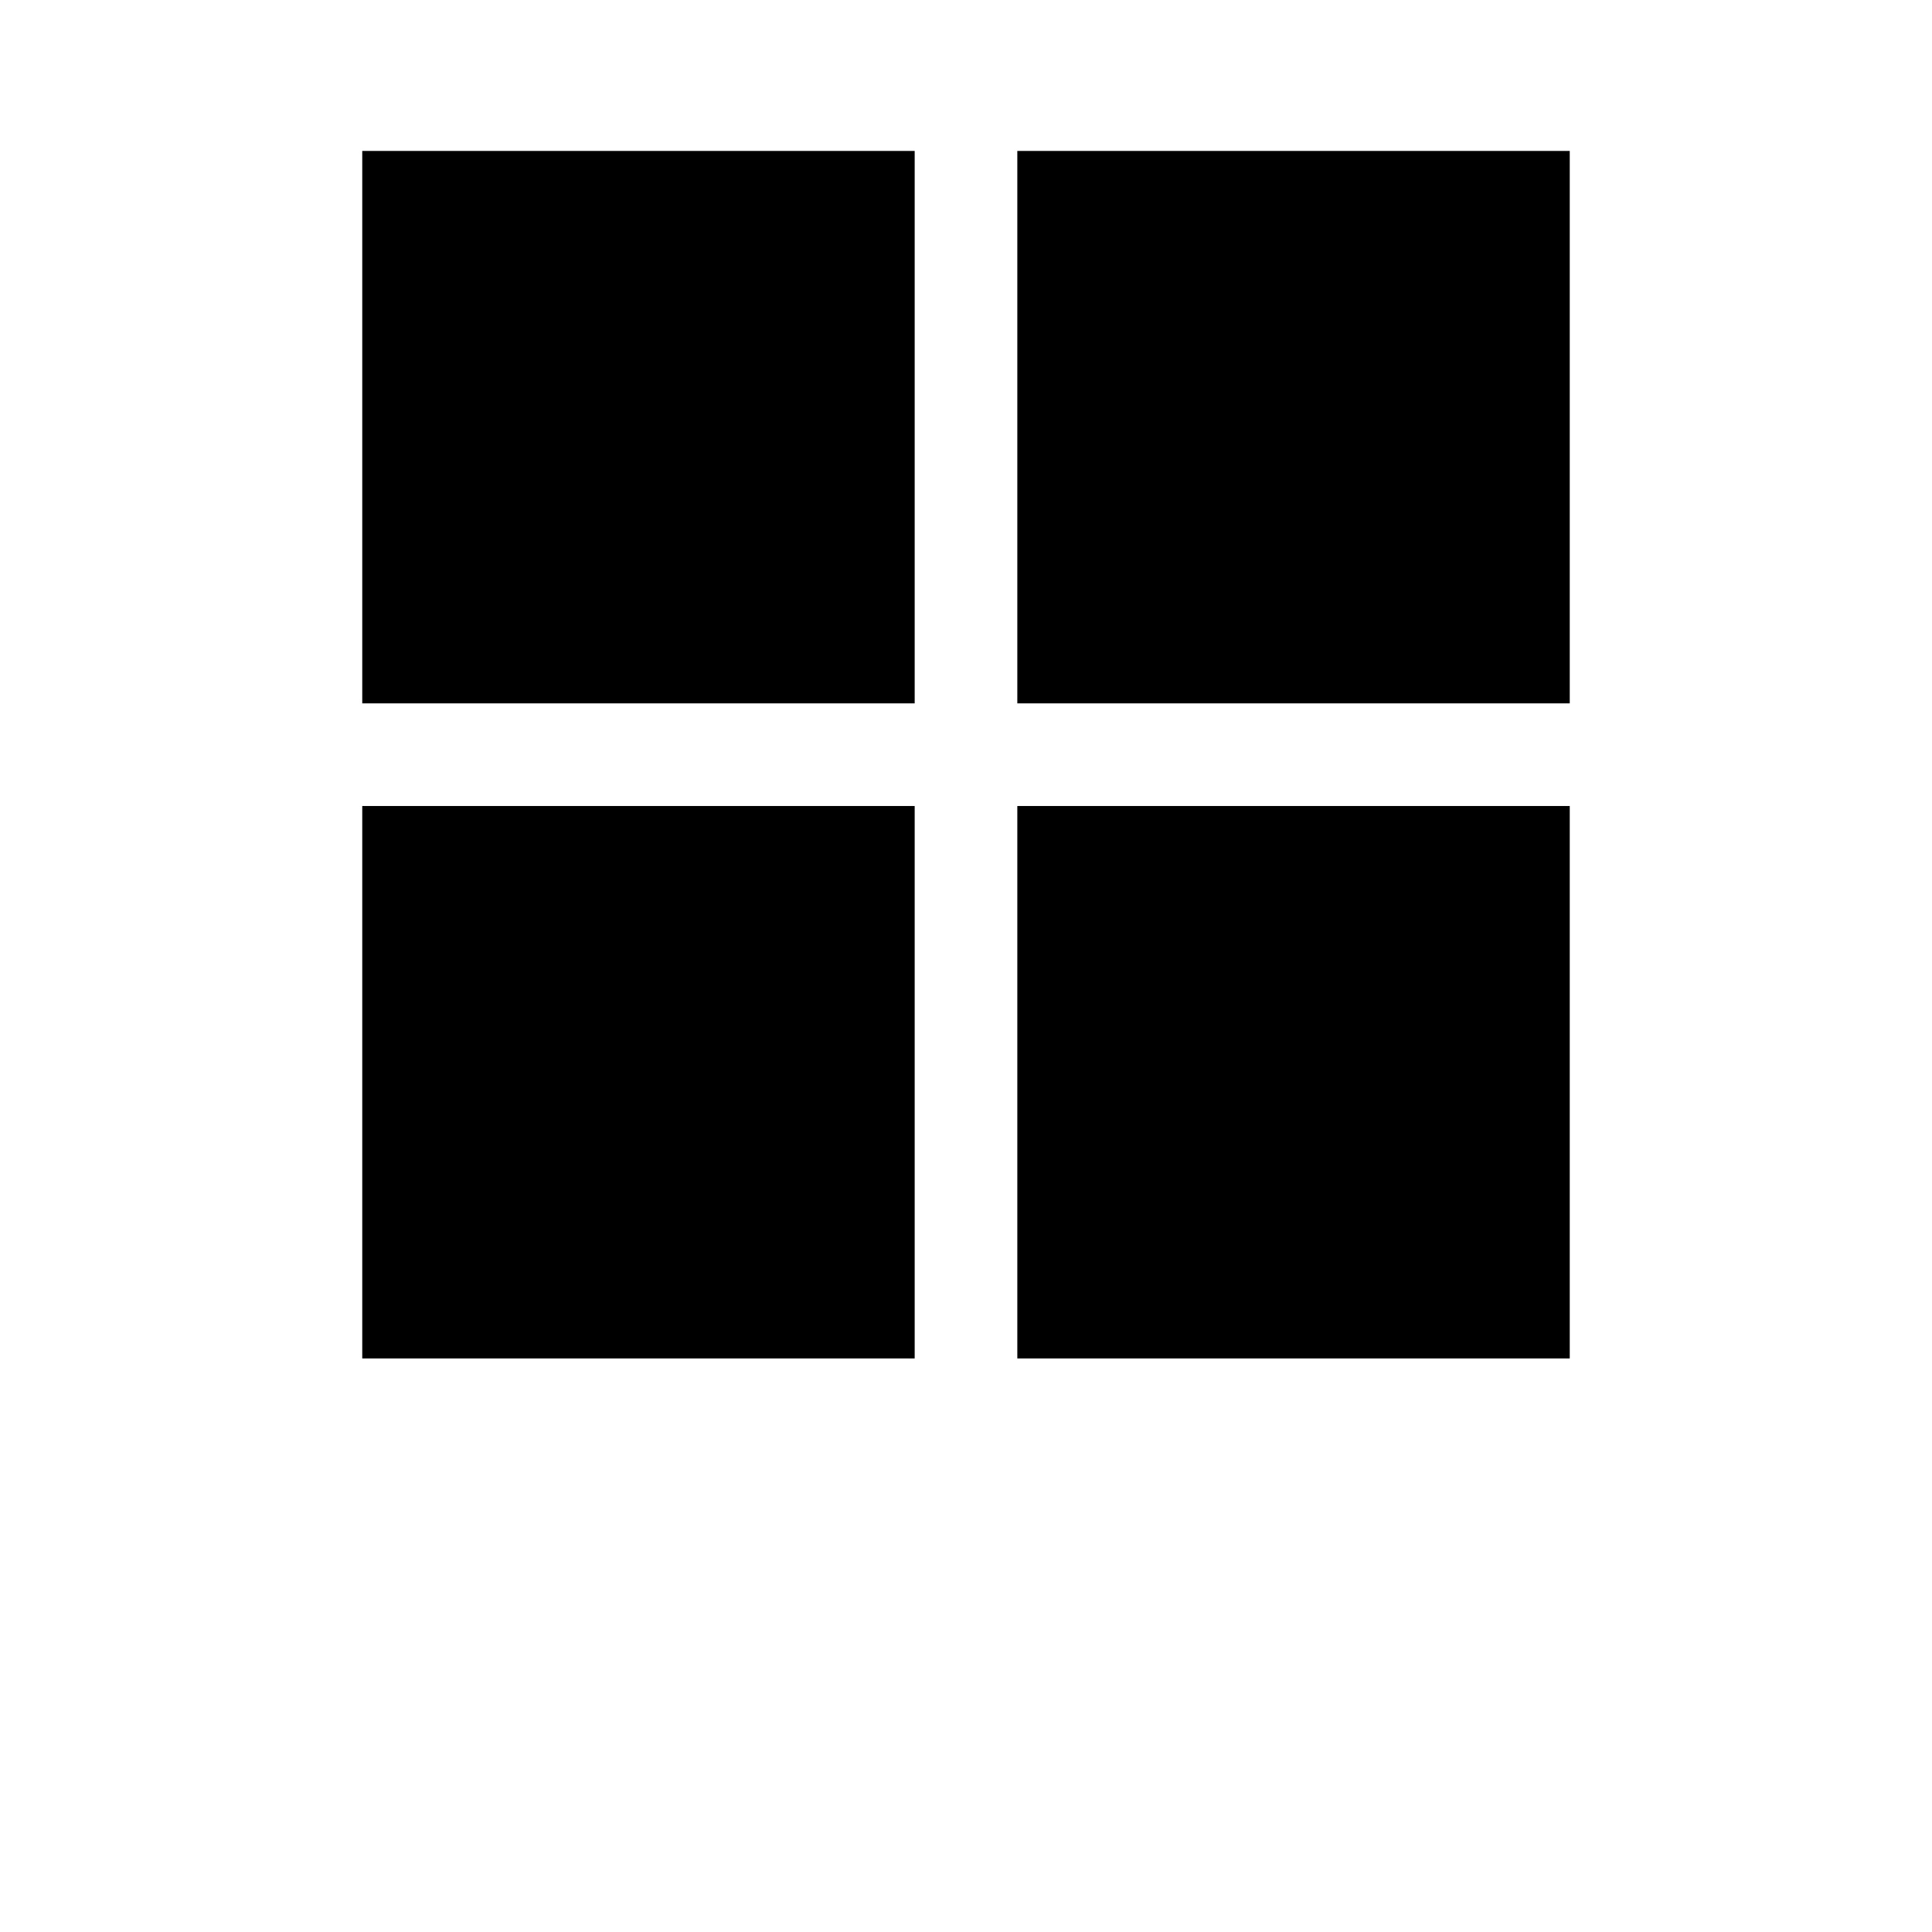 <svg xmlns="http://www.w3.org/2000/svg" width="512" height="512" viewBox="0 0 512 512">
    <path d="M269.6 213.6H416V360H269.6V213.6zm-173.6 0h146.4V360H96V213.6zM269.6 40H416v146.4H269.6V40zM96 40h146.4v146.4H96V40z"/>
</svg>
